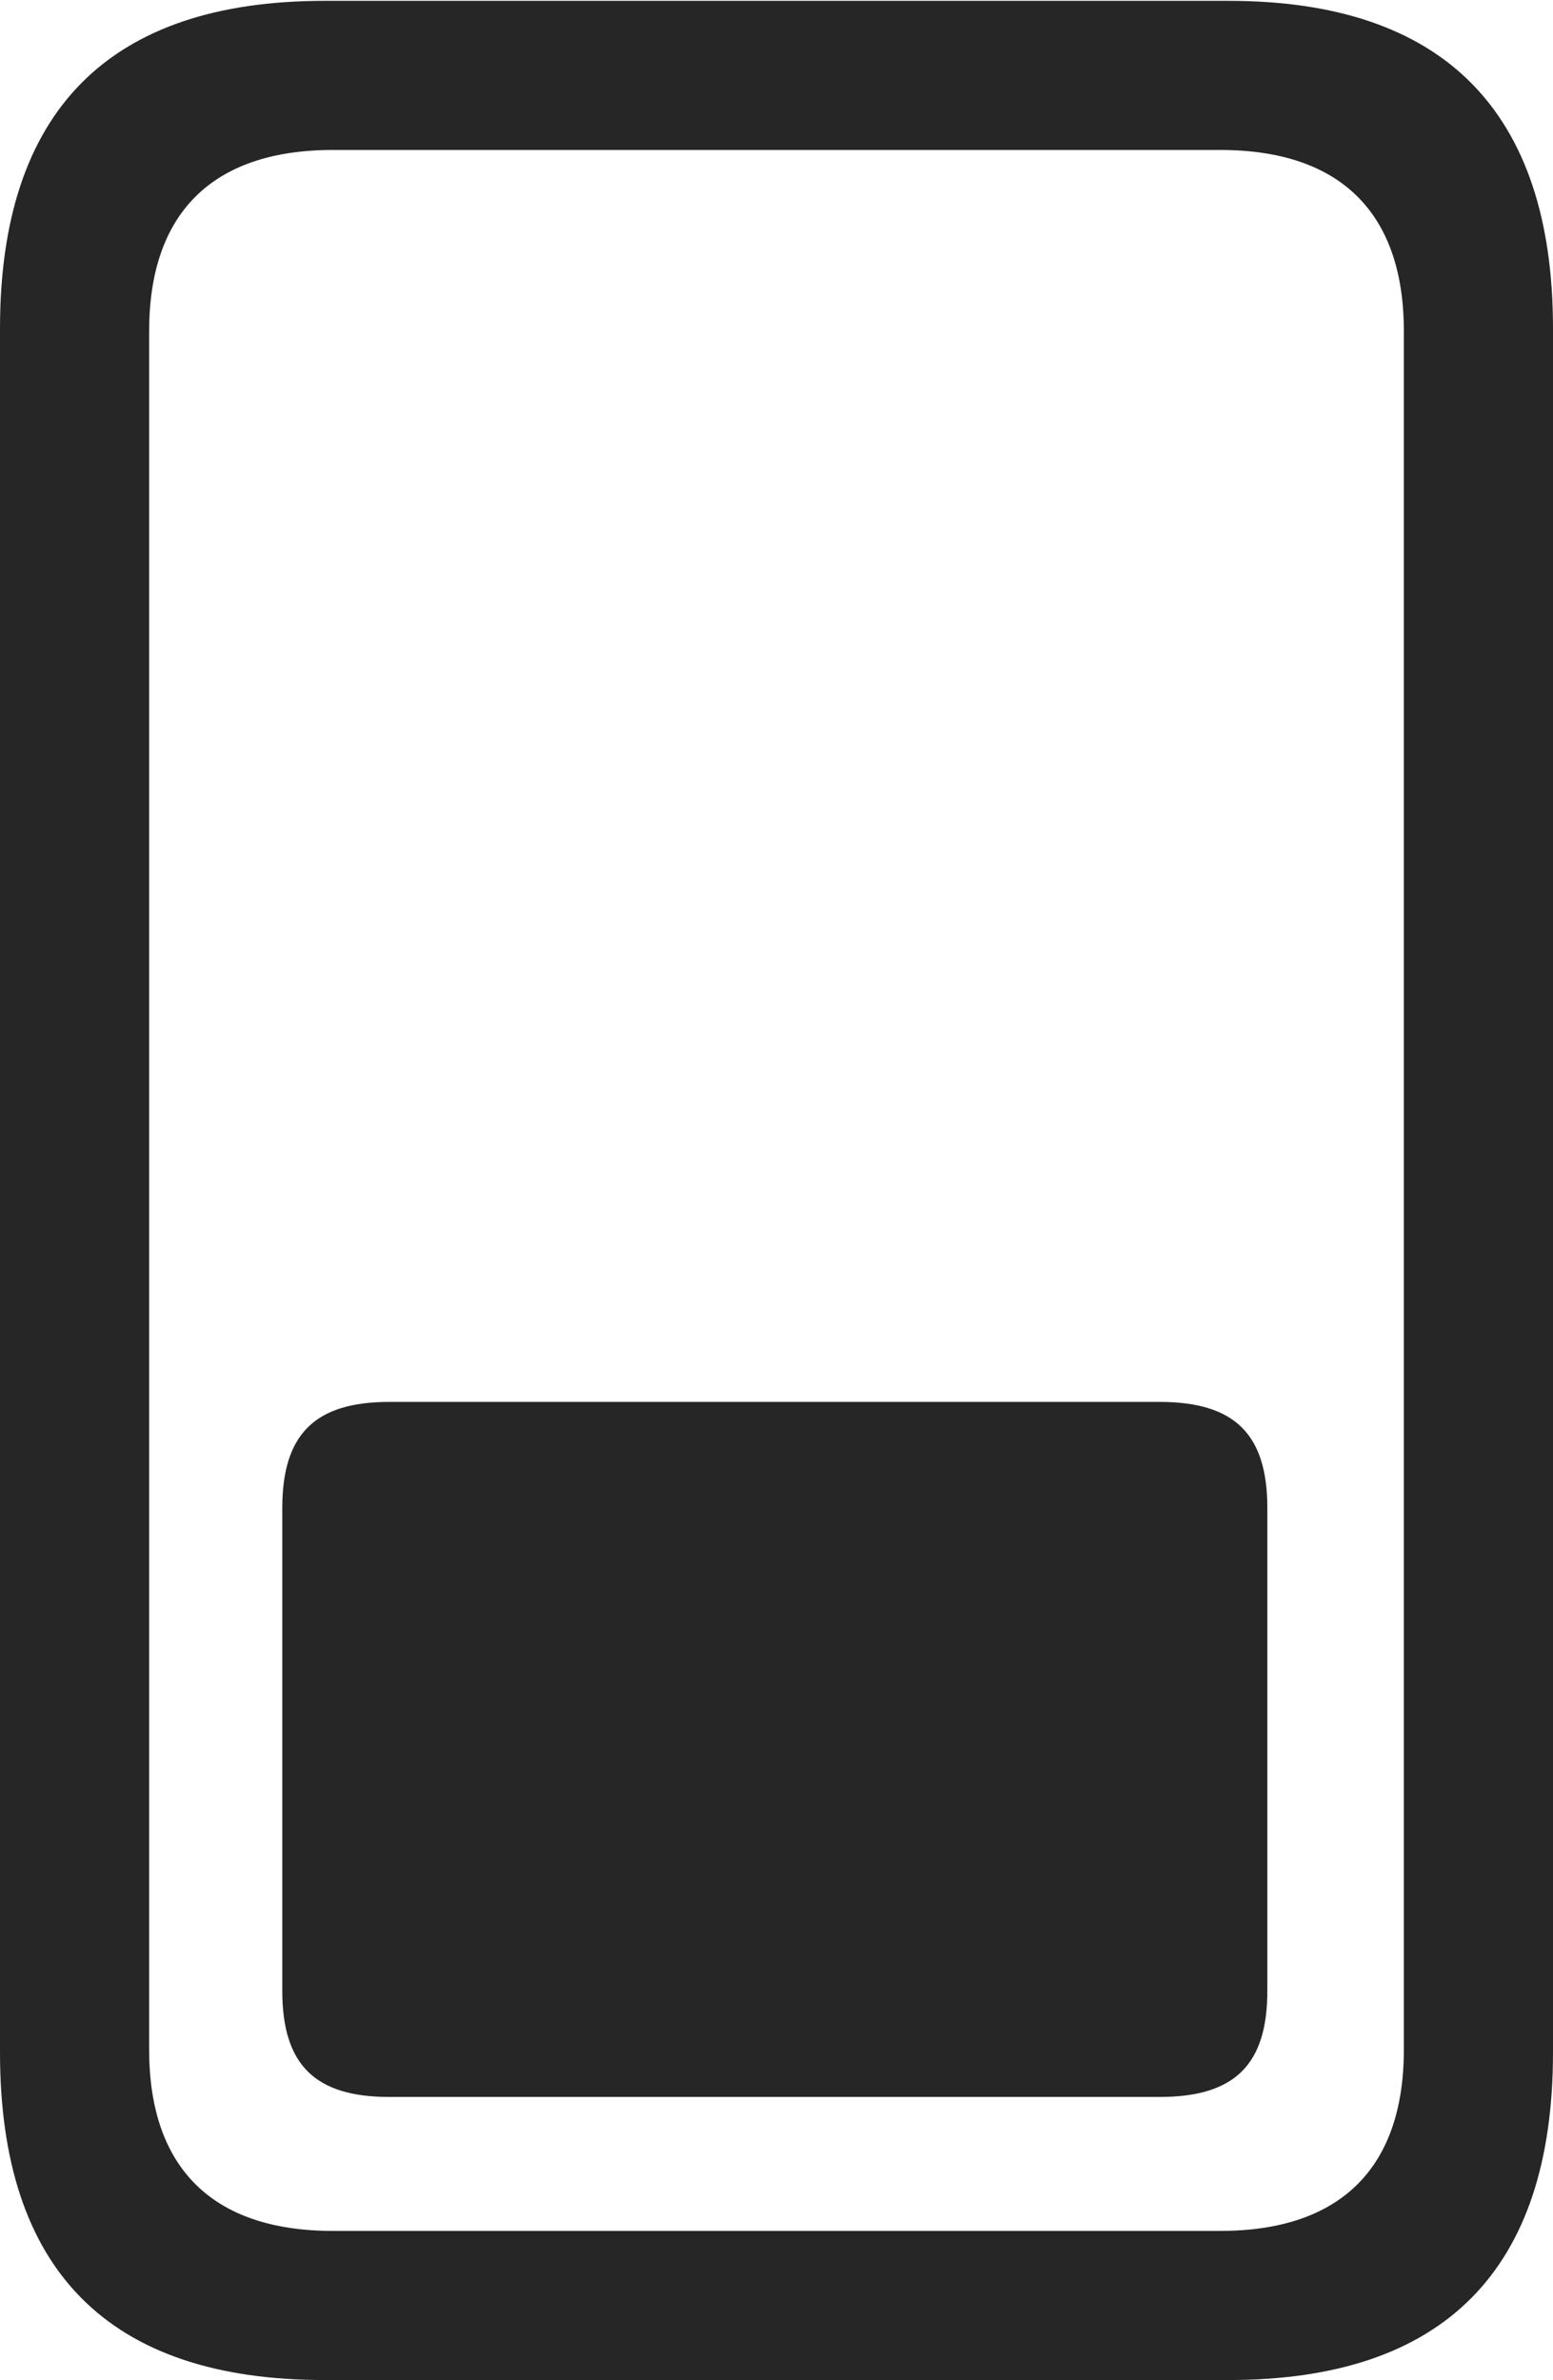 <?xml version="1.0" encoding="UTF-8"?>
<!--Generator: Apple Native CoreSVG 326-->
<!DOCTYPE svg
PUBLIC "-//W3C//DTD SVG 1.1//EN"
       "http://www.w3.org/Graphics/SVG/1.1/DTD/svg11.dtd">
<svg version="1.1" xmlns="http://www.w3.org/2000/svg" xmlns:xlink="http://www.w3.org/1999/xlink" viewBox="0 0 460.75 706.25">
 <g>
  <rect height="706.25" opacity="0" width="460.75" x="0" y="0"/>
  <path d="M96.25 0.25C32.25 0.25 0 33 0 97.5L0 609C0 673.75 32.25 706.25 96.25 706.25L364.5 706.25C428.25 706.25 460.75 673.75 460.75 609L460.75 97.5C460.75 33 428.25 0.25 364.5 0.25ZM98.75 44.5L362 44.5C398 44.5 416.5 63.5 416.5 98.25L416.5 608.25C416.5 643 398 662 362 662L98.75 662C62.75 662 44.25 643 44.25 608.25L44.25 98.25C44.25 63.5 62.75 44.5 98.75 44.5Z" fill="black" fill-opacity="0.85"/>
  <path d="M115.5 416C93.5 416 83.75 425.5 83.75 447.5L83.75 590.75C83.75 612.75 93.5 622.25 115.5 622.25L344 622.25C366.25 622.25 376 612.75 376 590.75L376 447.5C376 425.5 366.25 416 344 416Z" fill="black" fill-opacity="0.85"/>
 </g>
</svg>
